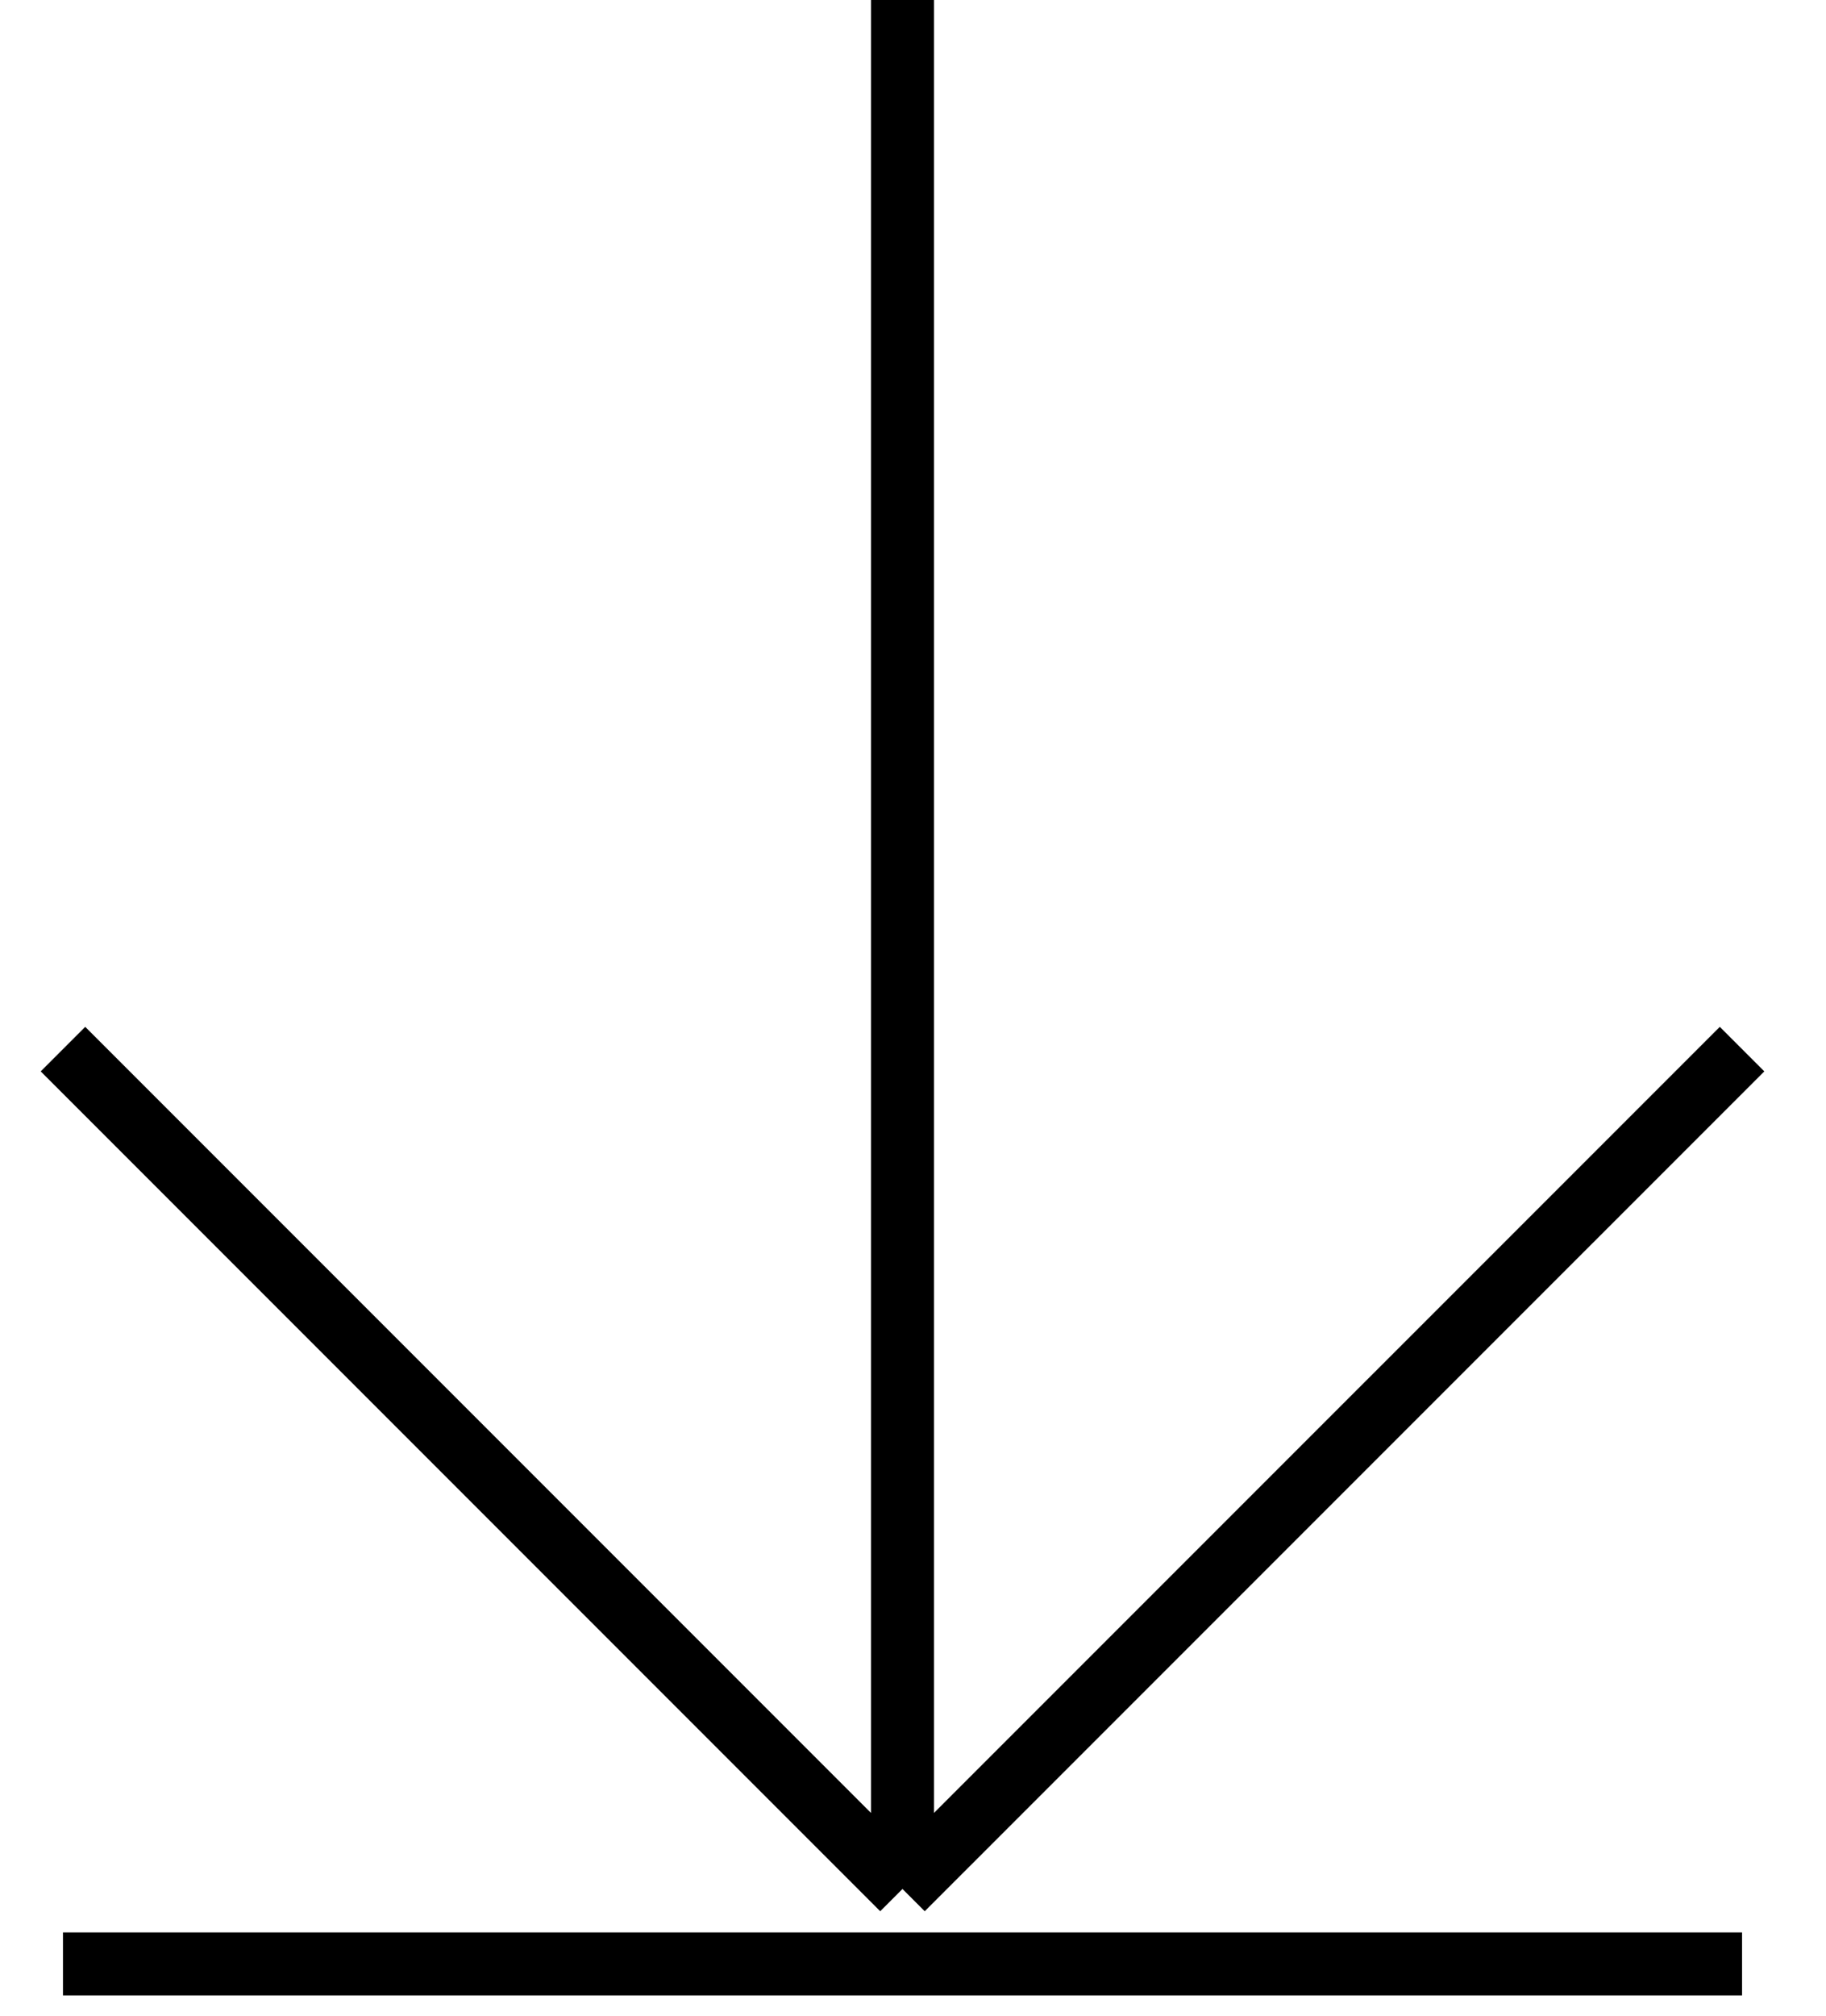 <svg width="29" height="32" viewBox="0 0 29 32" fill="none" xmlns="http://www.w3.org/2000/svg">
<path d="M14.333 0V29.988M14.333 29.988L27.667 16.655M14.333 29.988L1 16.655M1 31.177H27.667" stroke="black"/>
</svg>
